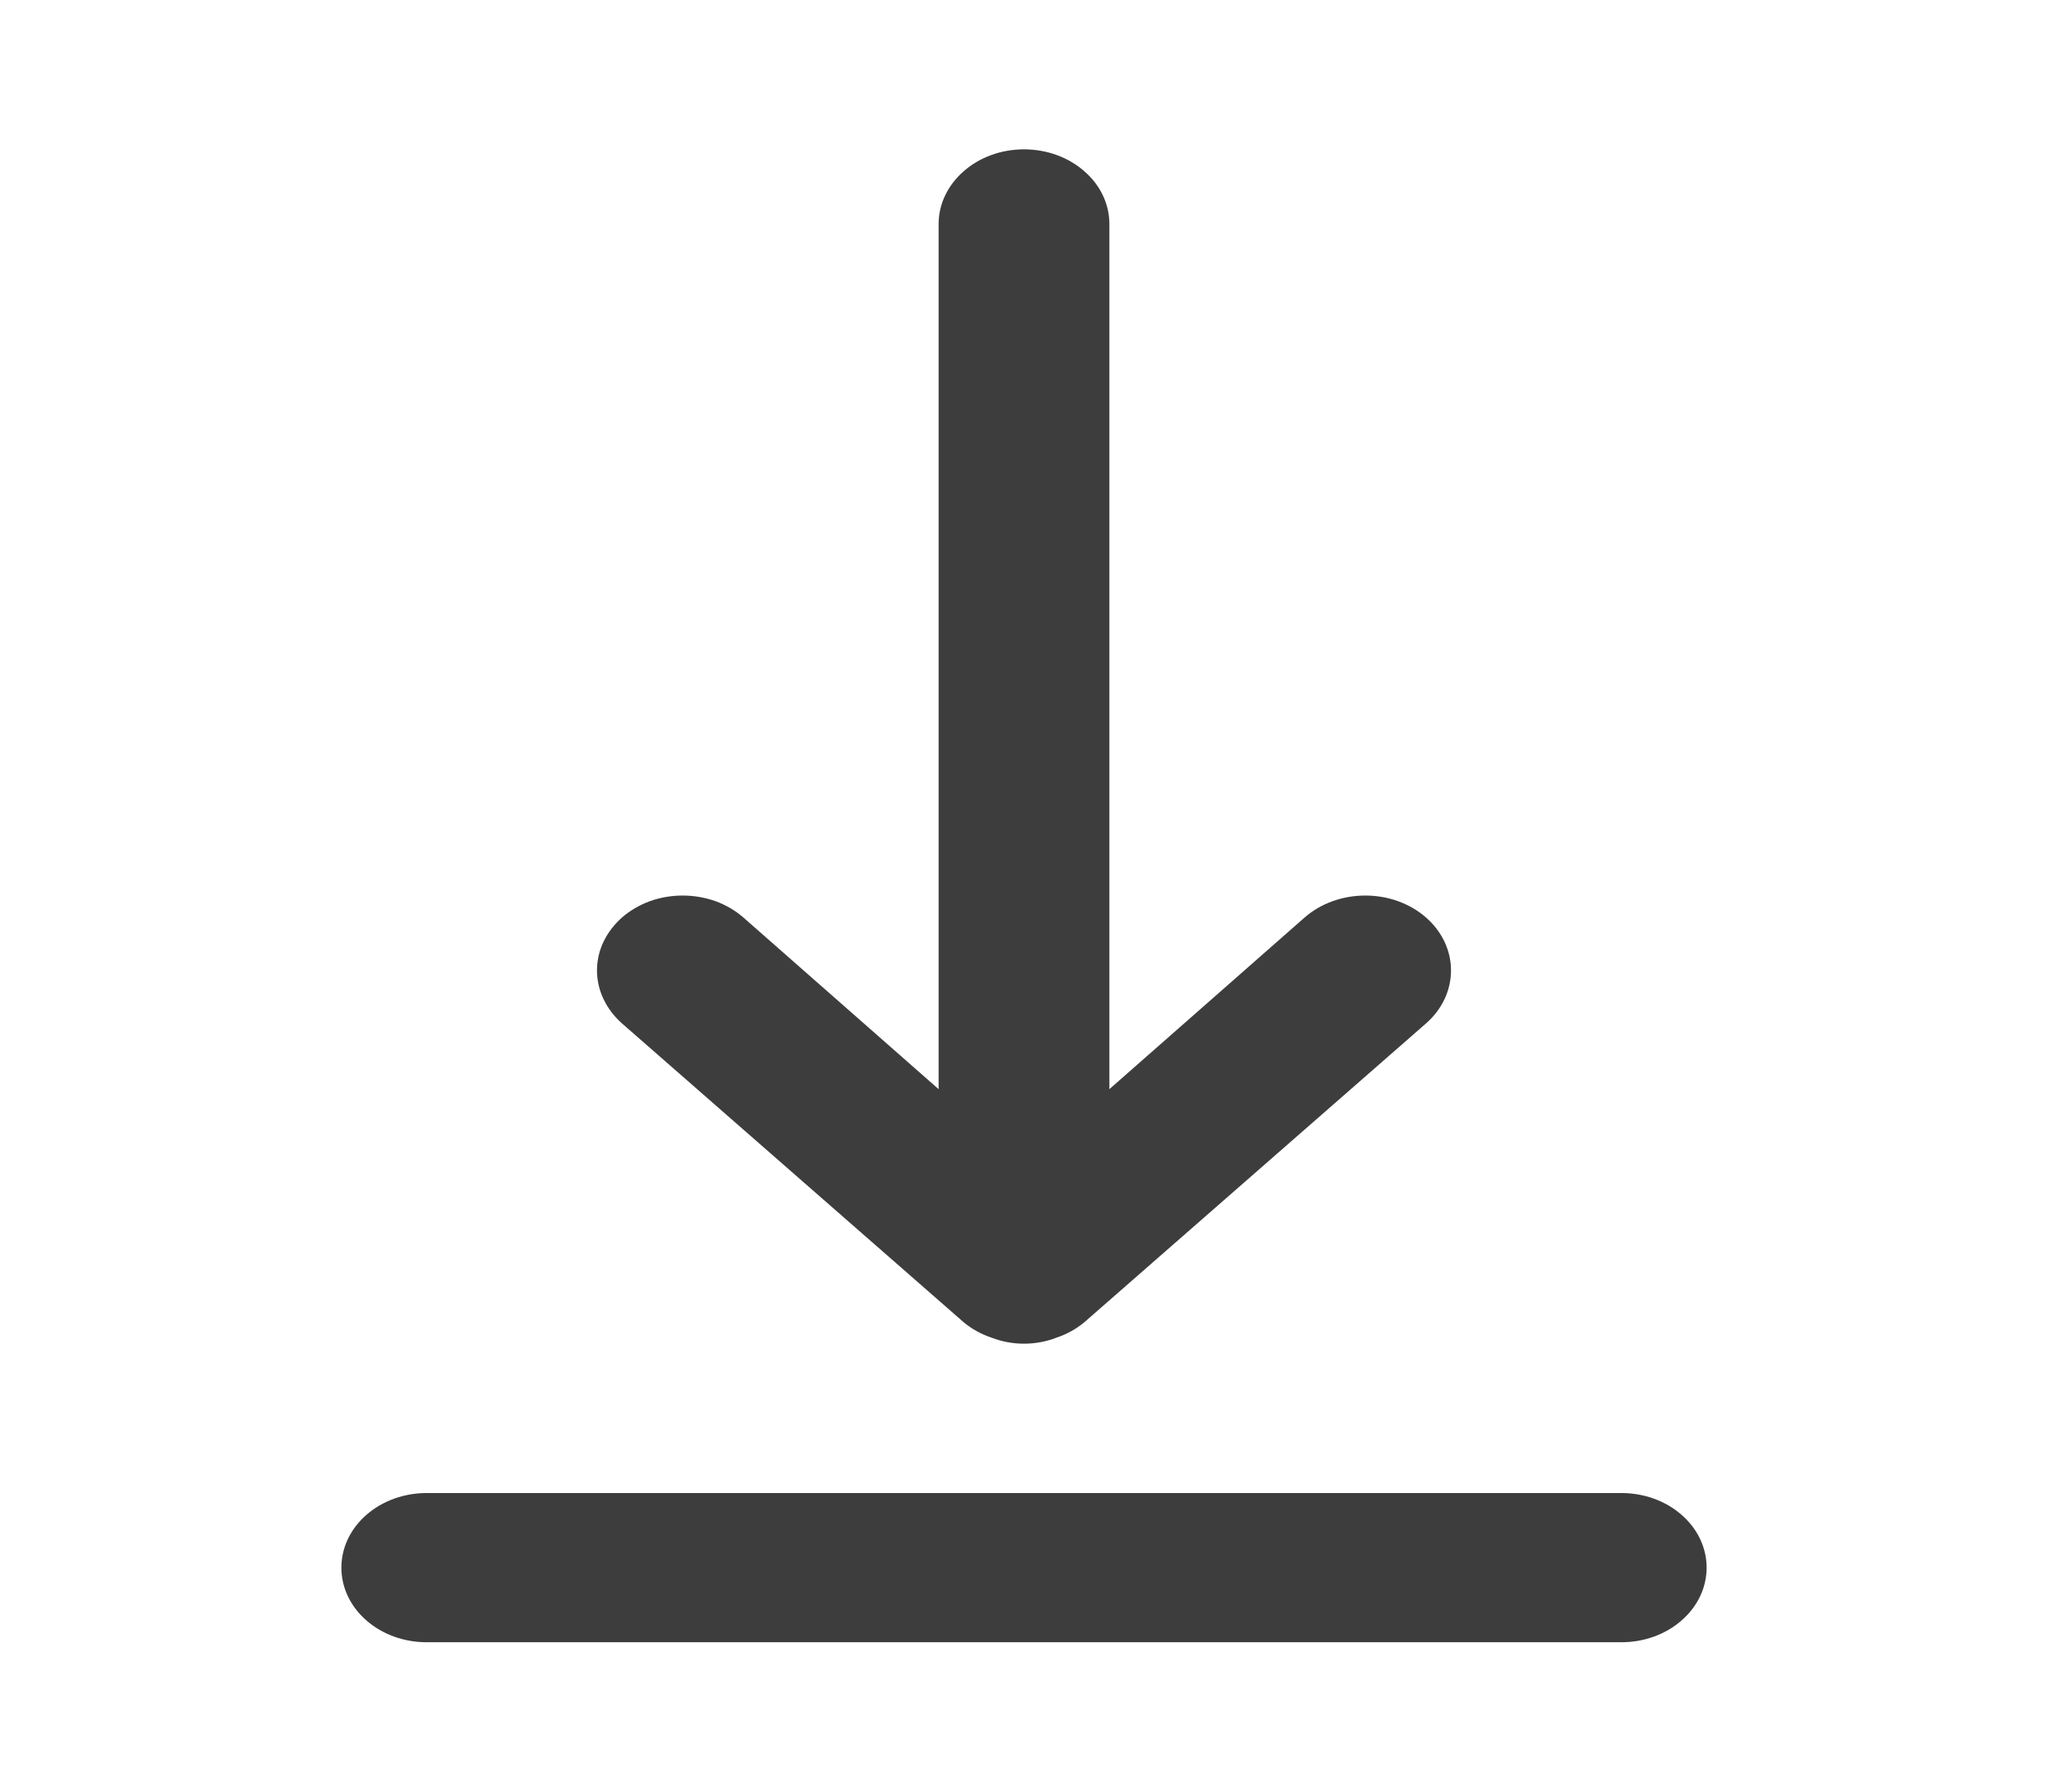 <svg width="16" height="14" viewBox="0 0 16 14" fill="none" xmlns="http://www.w3.org/2000/svg">
<g id="Arrows / Bottom Alignment">
<path id="Vector" d="M12.667 11.667H3.333C3.157 11.667 2.987 11.728 2.862 11.838C2.737 11.947 2.667 12.095 2.667 12.25C2.667 12.405 2.737 12.553 2.862 12.662C2.987 12.772 3.157 12.833 3.333 12.833H12.667C12.844 12.833 13.013 12.772 13.138 12.662C13.263 12.553 13.333 12.405 13.333 12.25C13.333 12.095 13.263 11.947 13.138 11.838C13.013 11.728 12.844 11.667 12.667 11.667ZM7.527 10.331C7.59 10.384 7.665 10.426 7.747 10.453C7.827 10.484 7.913 10.5 8 10.5C8.087 10.5 8.174 10.484 8.253 10.453C8.335 10.426 8.41 10.384 8.473 10.331L11.14 7.998C11.266 7.888 11.336 7.739 11.336 7.583C11.336 7.428 11.266 7.279 11.14 7.169C11.014 7.059 10.844 6.998 10.667 6.998C10.489 6.998 10.319 7.059 10.193 7.169L8.667 8.511V1.75C8.667 1.595 8.597 1.447 8.471 1.338C8.346 1.228 8.177 1.167 8 1.167C7.823 1.167 7.654 1.228 7.529 1.338C7.404 1.447 7.333 1.595 7.333 1.75V8.511L5.807 7.169C5.745 7.115 5.671 7.072 5.59 7.042C5.508 7.013 5.421 6.998 5.333 6.998C5.246 6.998 5.158 7.013 5.077 7.042C4.996 7.072 4.922 7.115 4.86 7.169C4.798 7.224 4.749 7.288 4.715 7.359C4.681 7.43 4.664 7.506 4.664 7.583C4.664 7.66 4.681 7.736 4.715 7.807C4.749 7.879 4.798 7.943 4.86 7.998L7.527 10.331Z" fill="#3D3D3D"/>
</g>
</svg>
